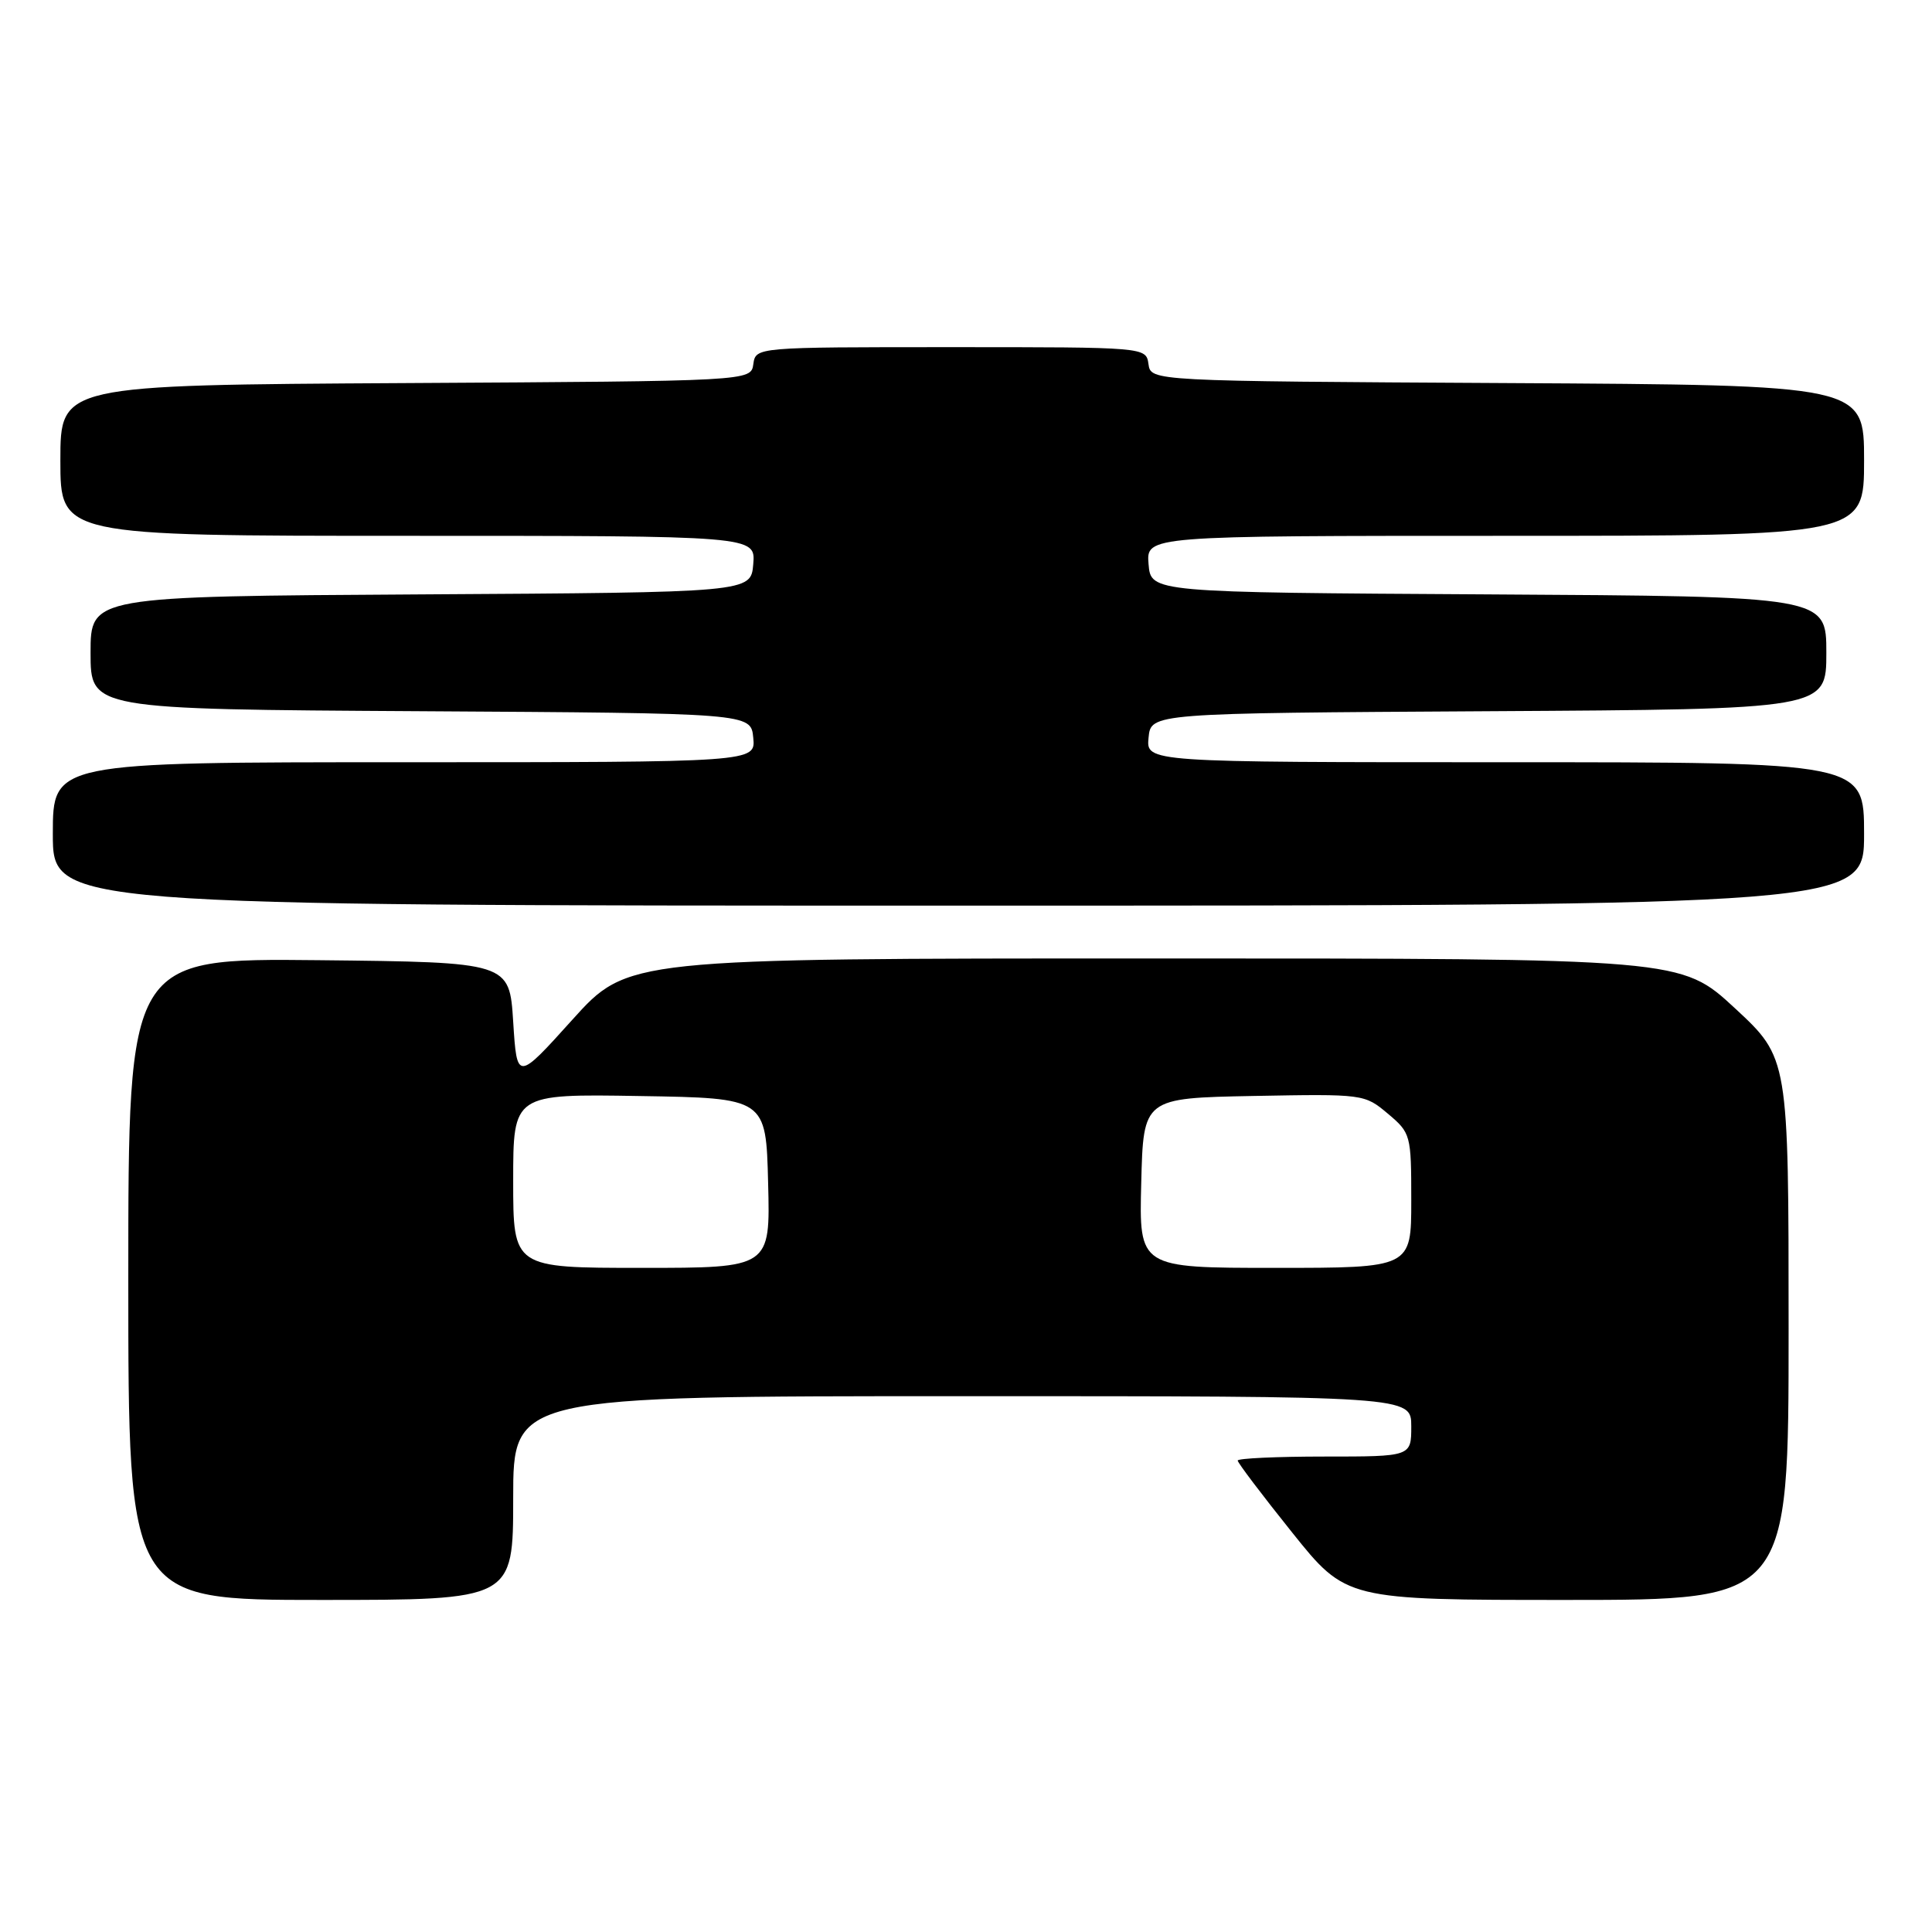 <?xml version="1.0" encoding="UTF-8" standalone="no"?>
<!DOCTYPE svg PUBLIC "-//W3C//DTD SVG 1.1//EN" "http://www.w3.org/Graphics/SVG/1.1/DTD/svg11.dtd" >
<svg xmlns="http://www.w3.org/2000/svg" xmlns:xlink="http://www.w3.org/1999/xlink" version="1.1" viewBox="0 0 256 256">
 <g >
 <path fill="currentColor"
d=" M 68.00 198.50 C 68.00 185.00 68.00 185.00 127.50 185.00 C 187.00 185.00 187.00 185.00 187.00 189.00 C 187.00 193.00 187.00 193.00 175.50 193.00 C 169.18 193.00 164.00 193.24 164.00 193.53 C 164.00 193.82 167.23 198.09 171.19 203.03 C 178.37 212.00 178.37 212.00 207.69 212.00 C 237.00 212.00 237.00 212.00 237.00 176.09 C 237.00 140.19 237.00 140.19 229.88 133.59 C 222.76 127.00 222.76 127.00 152.96 127.00 C 83.16 127.00 83.16 127.00 75.83 135.13 C 68.50 143.26 68.50 143.26 68.00 135.38 C 67.50 127.50 67.50 127.50 42.25 127.23 C 17.00 126.97 17.00 126.97 17.00 169.48 C 17.00 212.00 17.00 212.00 42.50 212.00 C 68.00 212.00 68.00 212.00 68.00 198.50 Z  M 247.00 110.50 C 247.00 101.00 247.00 101.00 199.44 101.00 C 151.87 101.00 151.87 101.00 152.19 97.75 C 152.50 94.50 152.50 94.50 197.25 94.24 C 242.00 93.98 242.00 93.98 242.00 86.50 C 242.00 79.02 242.00 79.02 197.25 78.76 C 152.50 78.50 152.50 78.50 152.19 74.75 C 151.88 71.00 151.88 71.00 199.44 71.00 C 247.00 71.00 247.00 71.00 247.00 61.01 C 247.00 51.02 247.00 51.02 199.75 50.76 C 152.50 50.50 152.50 50.50 152.18 48.25 C 151.86 46.00 151.86 46.00 126.00 46.00 C 100.14 46.00 100.14 46.00 99.82 48.25 C 99.50 50.50 99.50 50.50 53.75 50.76 C 8.00 51.02 8.00 51.02 8.00 61.01 C 8.00 71.00 8.00 71.00 54.06 71.00 C 100.12 71.00 100.12 71.00 99.81 74.75 C 99.50 78.50 99.50 78.50 55.75 78.76 C 12.00 79.02 12.00 79.02 12.00 86.50 C 12.00 93.98 12.00 93.98 55.75 94.24 C 99.50 94.50 99.50 94.50 99.81 97.75 C 100.13 101.00 100.13 101.00 53.56 101.00 C 7.00 101.00 7.00 101.00 7.00 110.50 C 7.00 120.00 7.00 120.00 127.00 120.00 C 247.00 120.00 247.00 120.00 247.00 110.50 Z  M 68.00 156.48 C 68.00 144.95 68.00 144.95 84.75 145.23 C 101.50 145.50 101.50 145.50 101.78 156.75 C 102.07 168.00 102.07 168.00 85.03 168.00 C 68.00 168.00 68.00 168.00 68.00 156.48 Z  M 151.22 156.75 C 151.50 145.50 151.50 145.50 166.14 145.22 C 180.66 144.95 180.81 144.97 183.89 147.56 C 186.94 150.13 187.00 150.35 187.00 159.09 C 187.00 168.00 187.00 168.00 168.97 168.00 C 150.93 168.00 150.93 168.00 151.22 156.75 Z "/>
</g>
</svg>